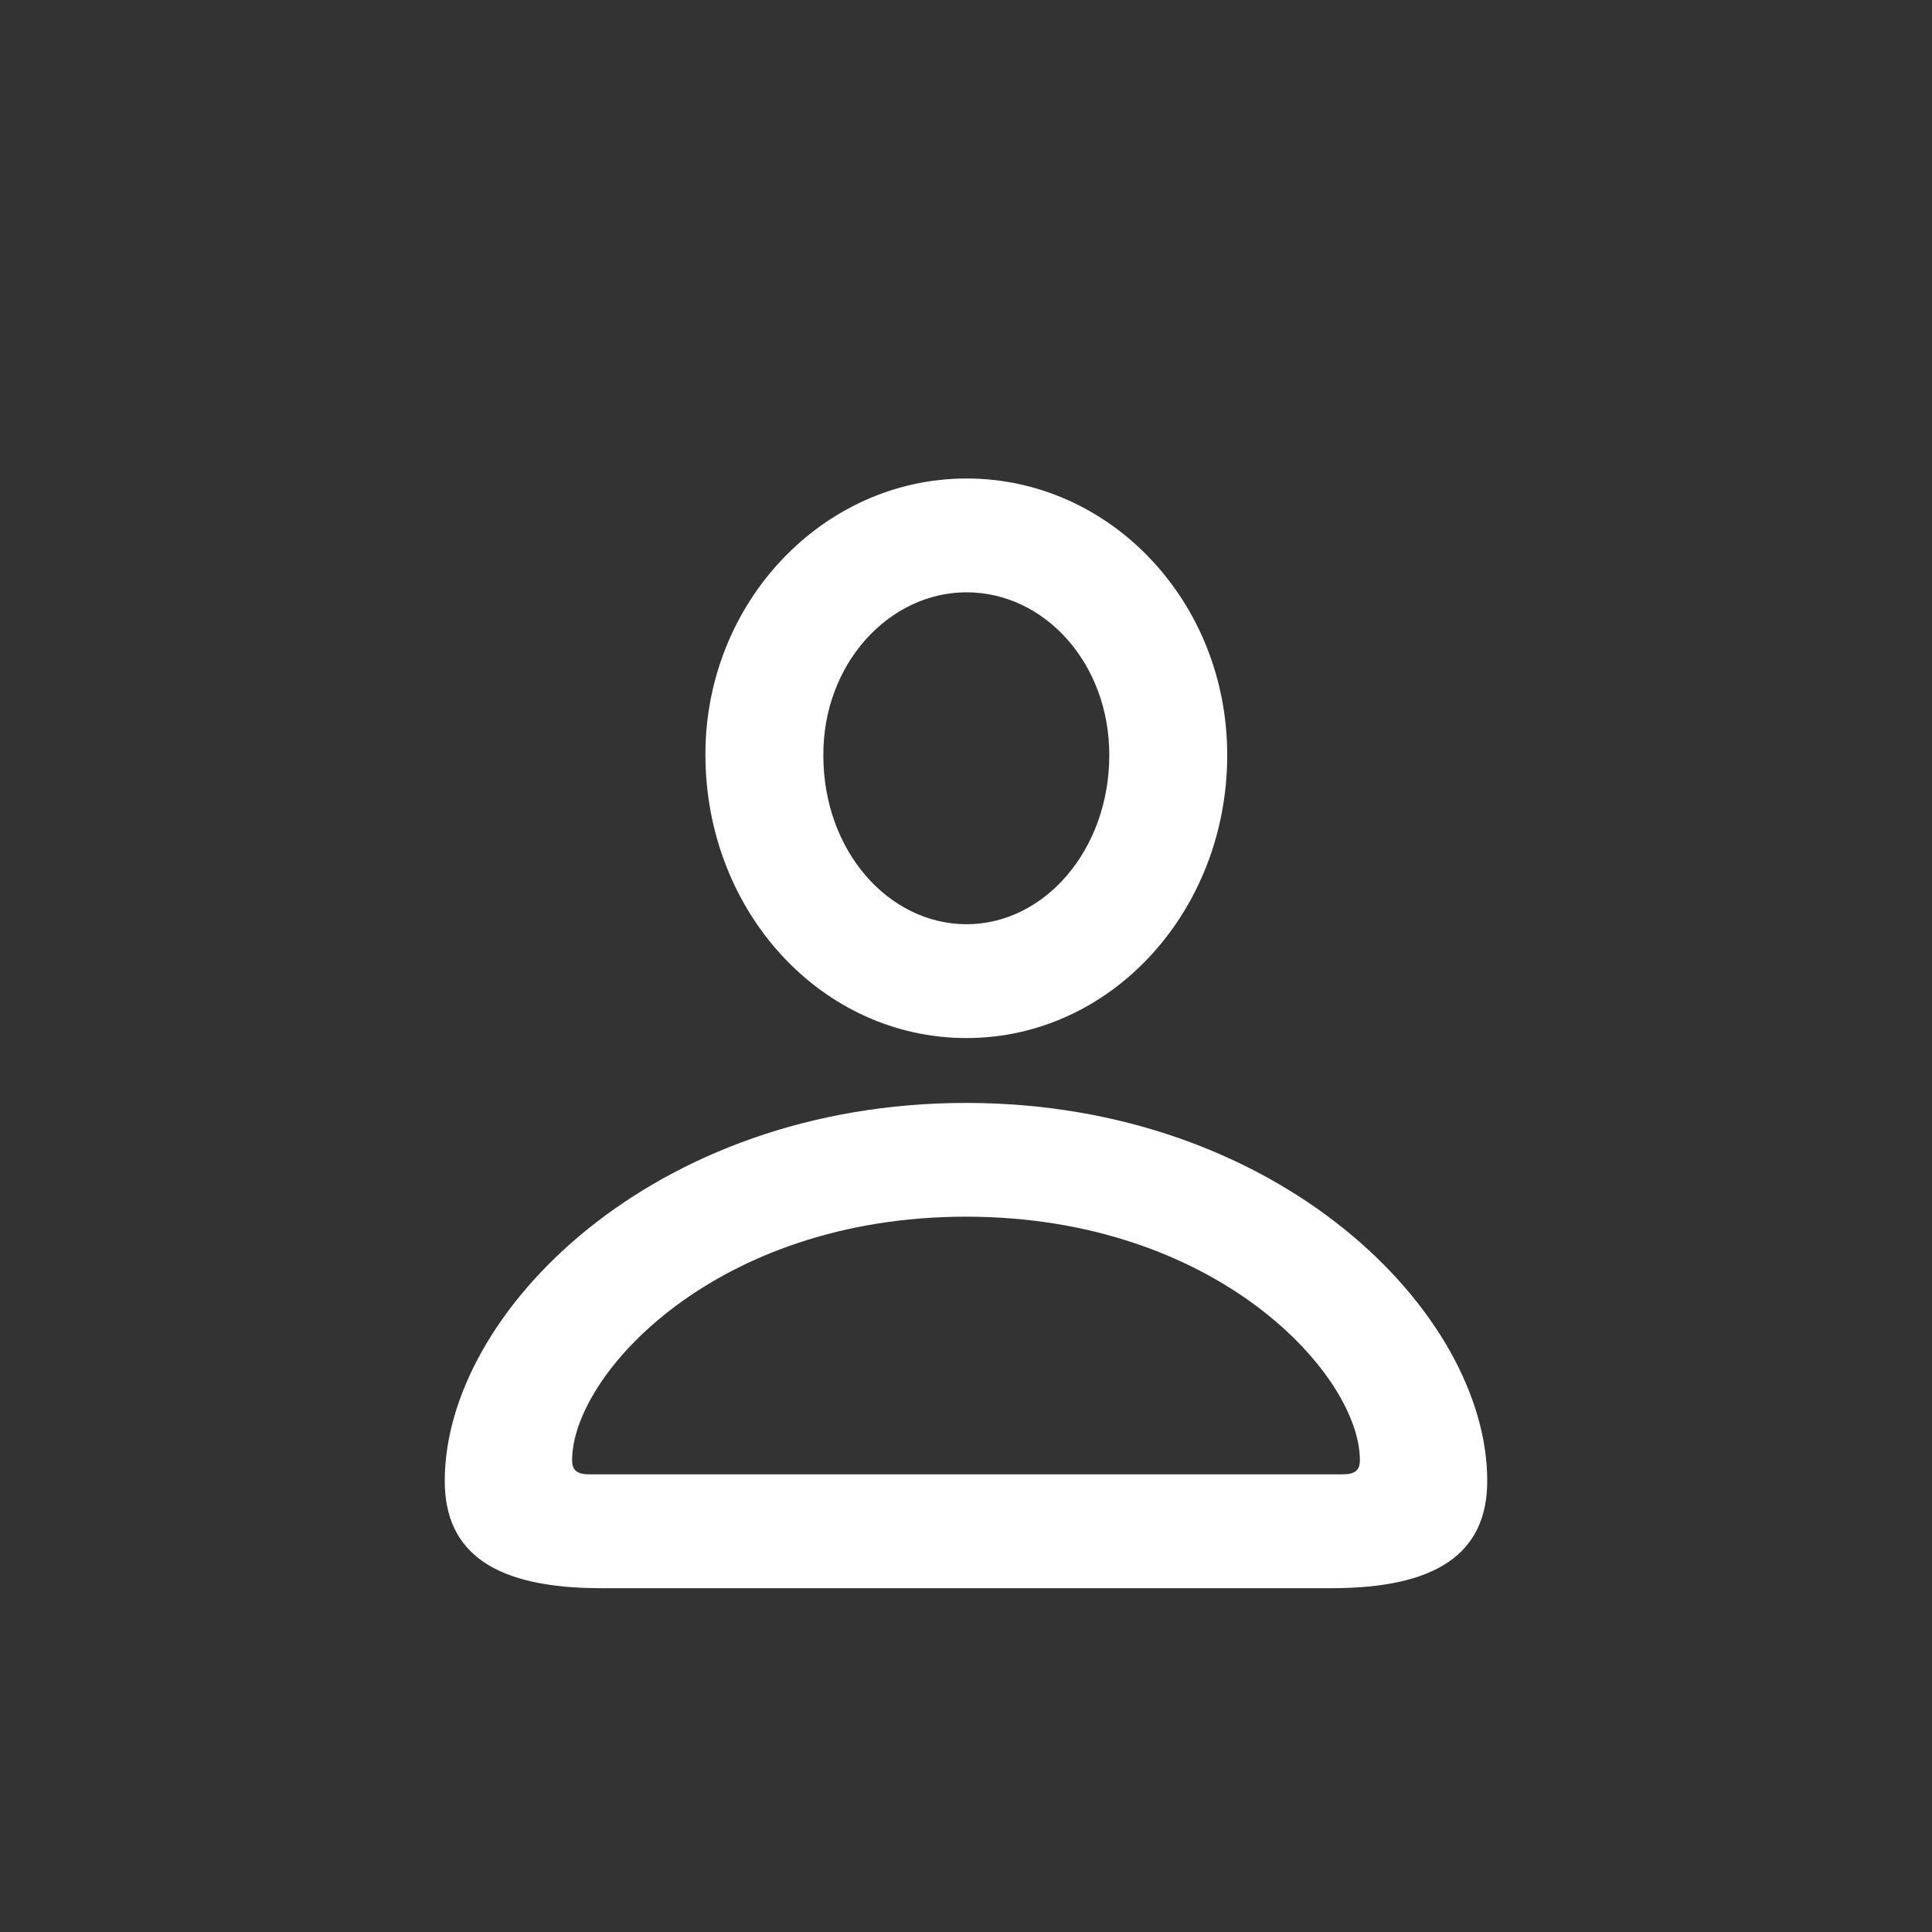<svg width="24" height="24" viewBox="0 0 24 24" fill="none" xmlns="http://www.w3.org/2000/svg">
<rect x="0" y="0" width="24" height="24" fill="#333333" stroke="none"/>
<path fill-rule="evenodd" clip-rule="evenodd" d="M15.245 9.379C15.245 11.32 13.802 12.895 12.007 12.895C10.206 12.895 8.77 11.328 8.763 9.387C8.755 7.49 10.22 5.944 12.007 5.944C13.794 5.944 15.245 7.475 15.245 9.379ZM10.228 9.387C10.228 10.573 11.041 11.481 12.007 11.481C12.974 11.481 13.78 10.559 13.78 9.379C13.78 8.237 12.974 7.358 12.007 7.358C11.041 7.358 10.22 8.251 10.228 9.387ZM16.541 19.729C17.837 19.729 18.475 19.304 18.475 18.395C18.475 16.308 15.889 13.701 12 13.701C8.111 13.701 5.525 16.308 5.525 18.395C5.525 19.304 6.163 19.729 7.466 19.729H16.541ZM7.107 18.139C7.107 18.264 7.166 18.315 7.327 18.315H16.673C16.834 18.315 16.893 18.264 16.893 18.139C16.893 17.084 15.12 15.114 12 15.114C8.88 15.114 7.107 17.084 7.107 18.139Z" fill="white"/>
</svg>
